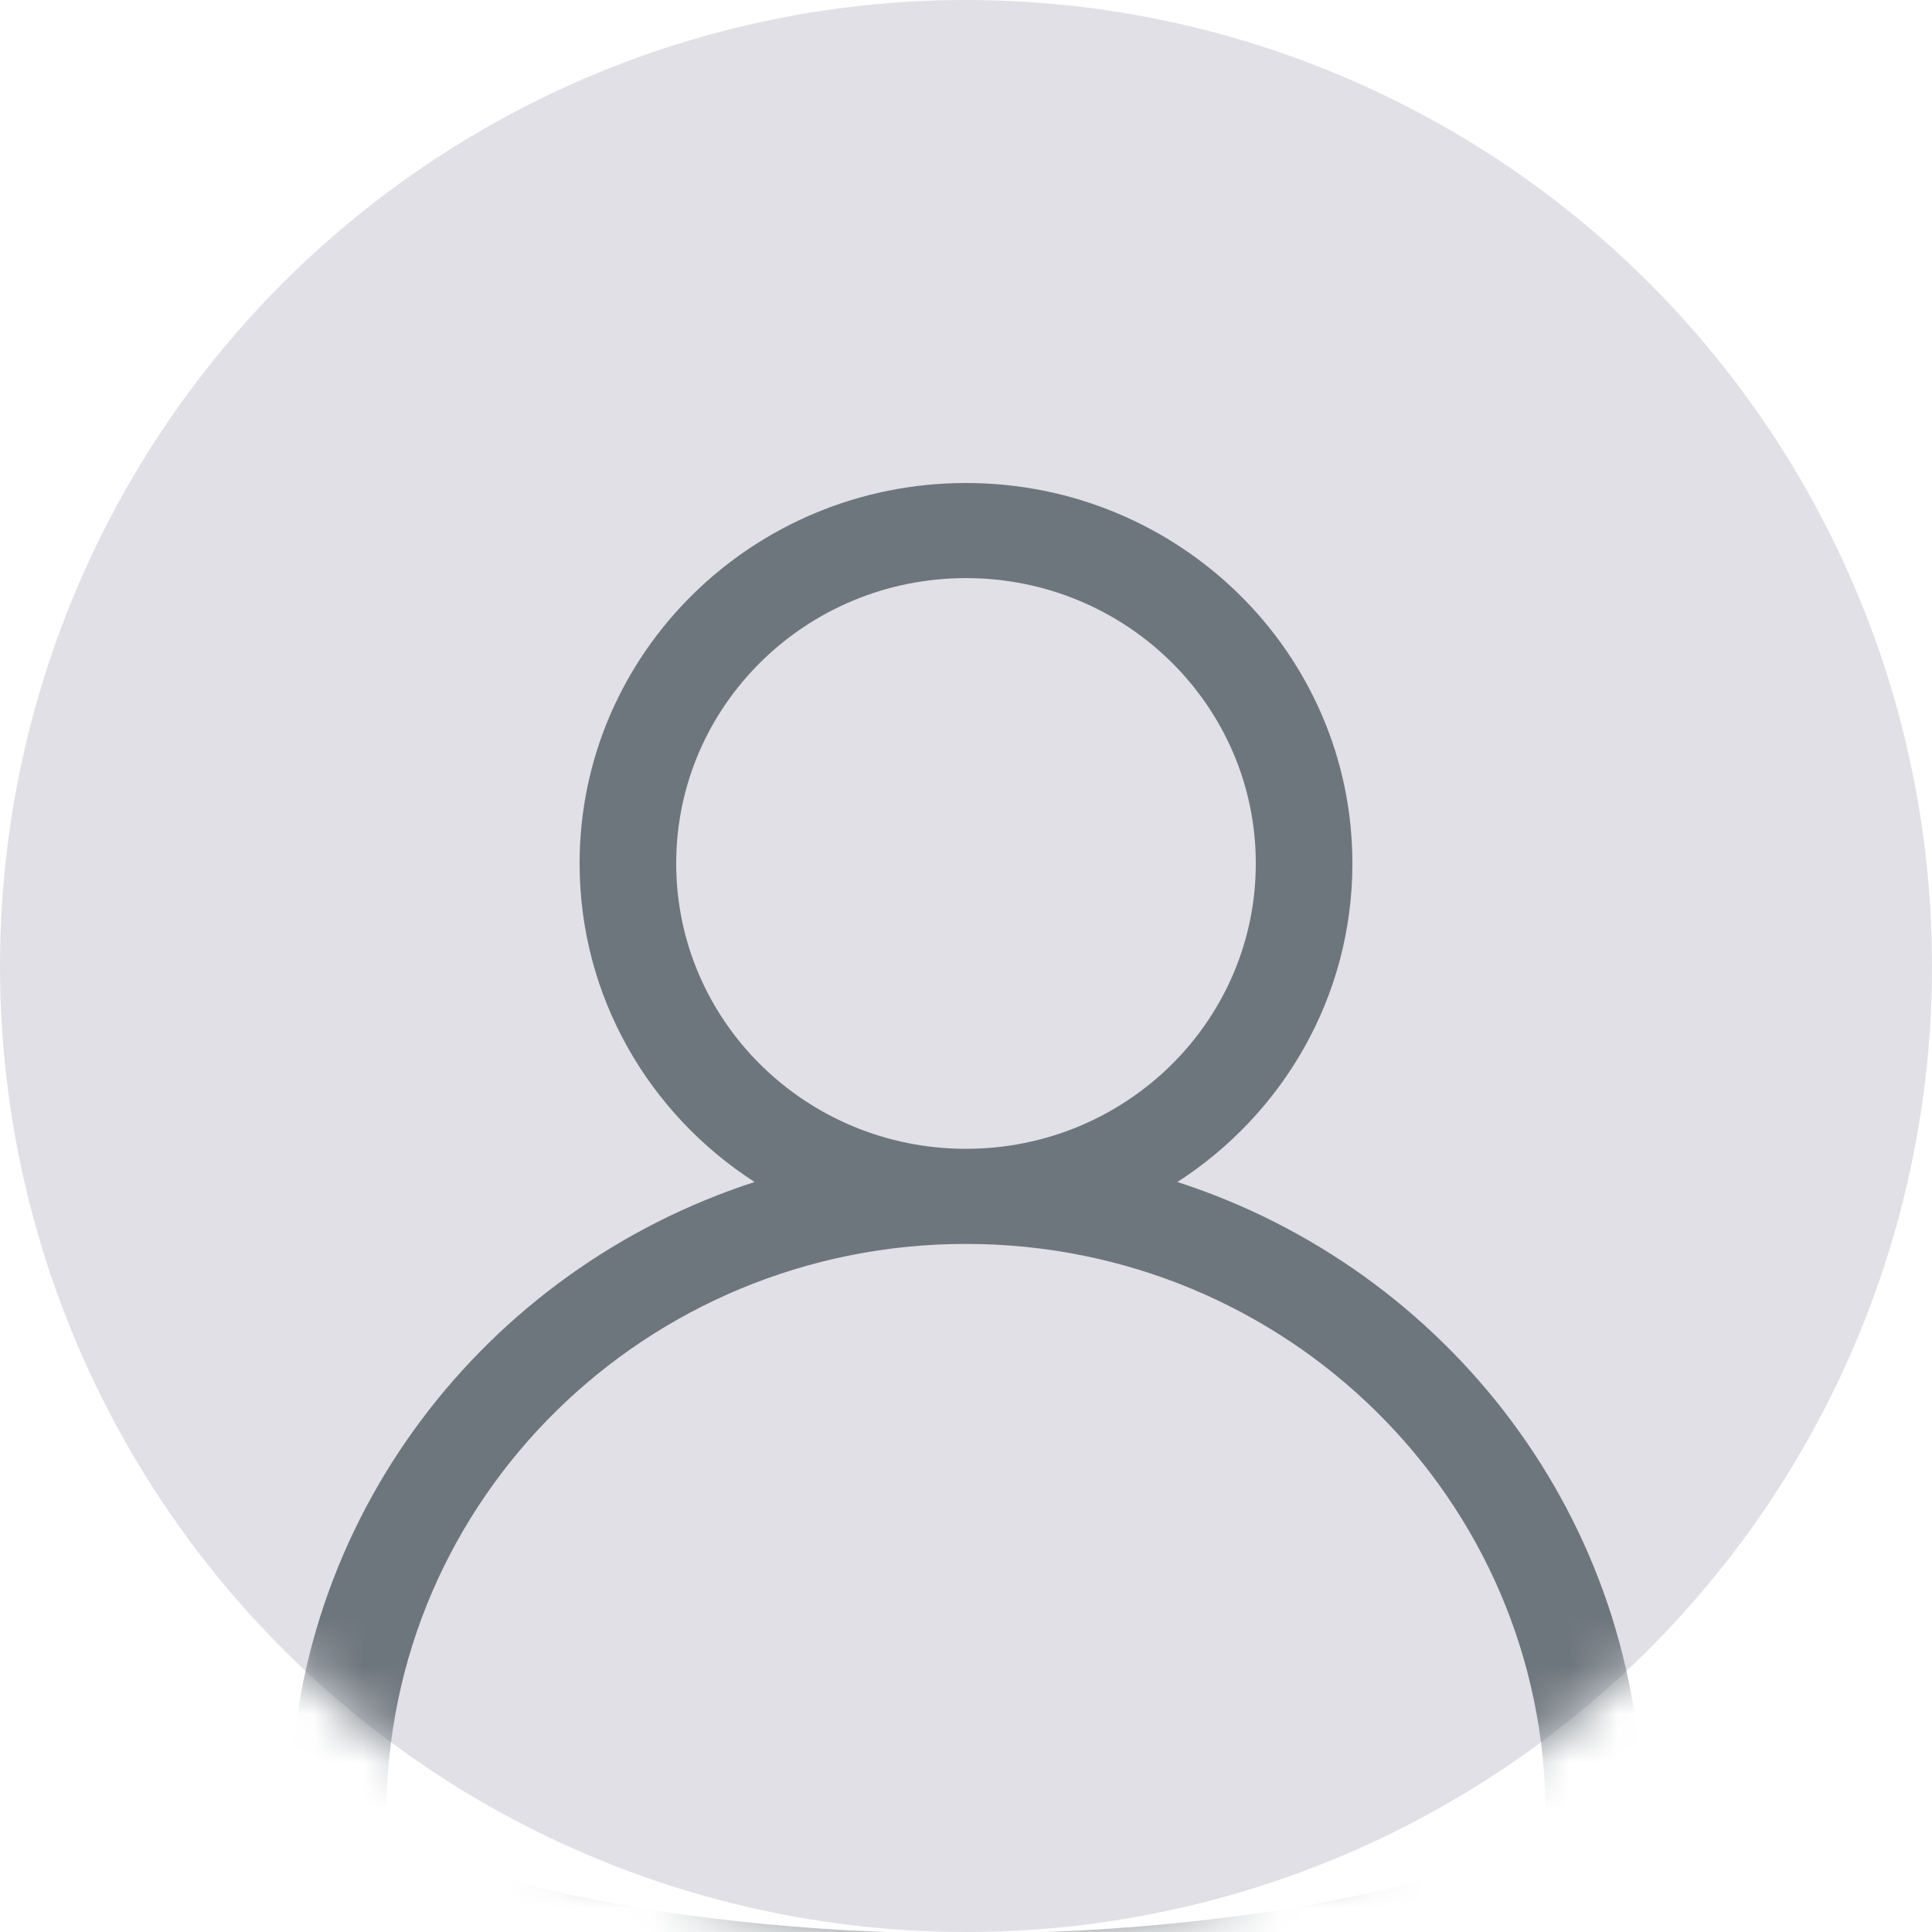 <svg xmlns="http://www.w3.org/2000/svg" xmlns:xlink="http://www.w3.org/1999/xlink" width="40" height="40" viewBox="0 0 40 40">
    <defs>
        <circle id="a" cx="20" cy="20" r="20"/>
    </defs>
    <g fill="none" fill-rule="evenodd">
        <mask id="b" fill="#fff">
            <use xlink:href="#a"/>
        </mask>
        <use fill="#E0E0E6" xlink:href="#a"/>
        <path fill="#6E767D" fill-rule="nonzero" d="M15.623 24.472C13.441 23.065 12 20.637 12 17.877 12 13.527 15.582 10 20 10s8 3.527 8 7.877c0 2.76-1.441 5.188-3.623 6.595C29.965 26.28 34 31.462 34 37.569c0 5.908-28 5.908-28 0 0-6.108 4.035-11.288 9.623-13.097zM20 23.785c3.314 0 6-2.645 6-5.908 0-3.263-2.686-5.908-6-5.908s-6 2.645-6 5.908c0 3.263 2.686 5.908 6 5.908zm12 13.784c0-6.525-5.373-11.815-12-11.815S8 31.044 8 37.569c0 .962 5.332 2.462 12 2.462s12-1.5 12-2.462z" mask="url(#b)"/>
    </g>
</svg>
